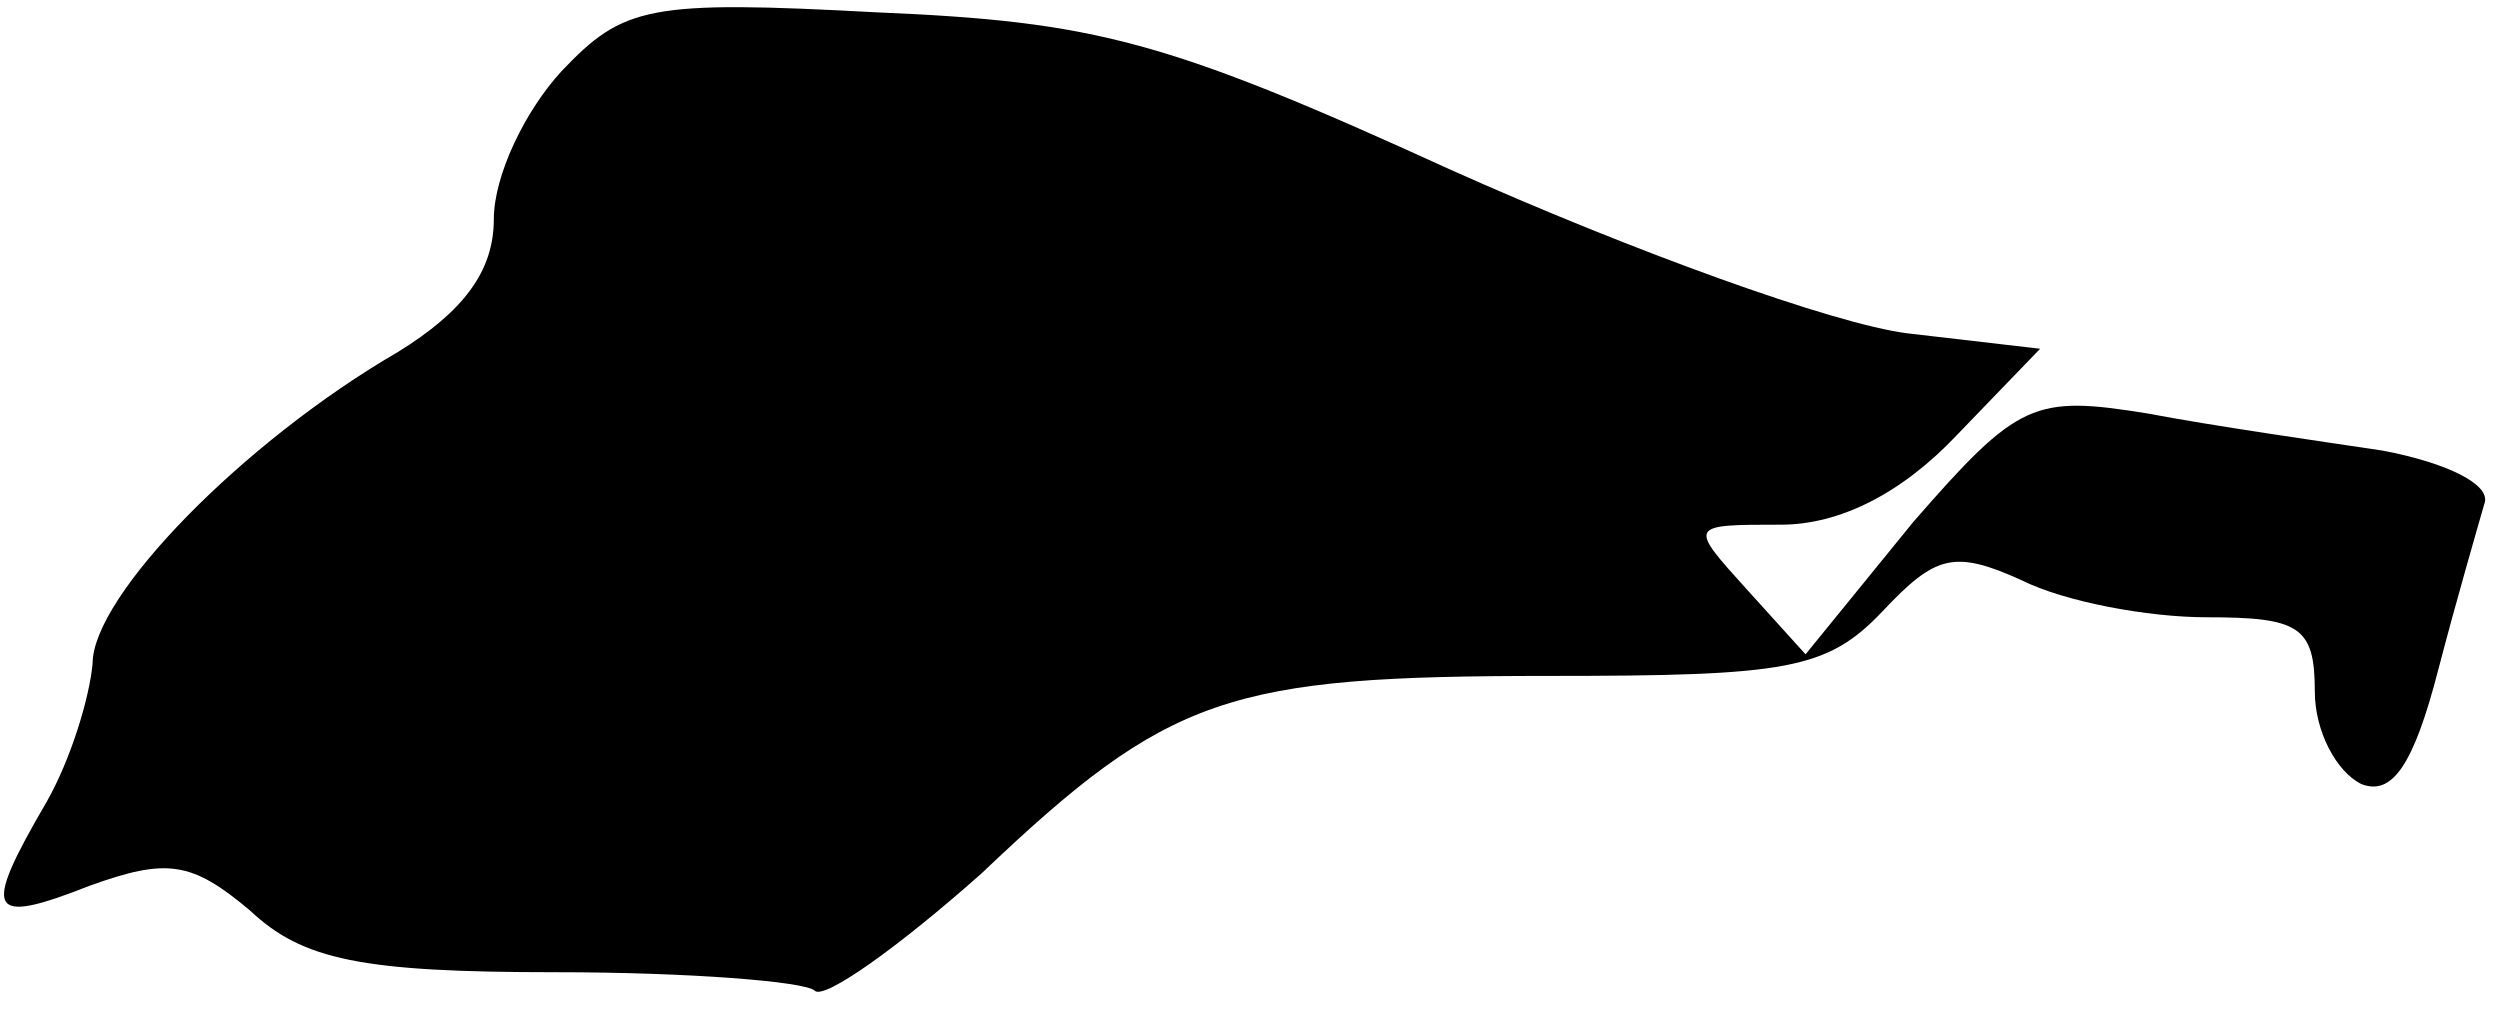 <?xml version="1.0" standalone="no"?>
<!DOCTYPE svg PUBLIC "-//W3C//DTD SVG 20010904//EN"
 "http://www.w3.org/TR/2001/REC-SVG-20010904/DTD/svg10.dtd">
<svg version="1.0" xmlns="http://www.w3.org/2000/svg"
 width="81pt" height="33pt" viewBox="0 0 81 33"
 preserveAspectRatio="xMidYMid meet">
<g transform="translate(0,33) scale(0.1,-0.1)"
fill="#000000" stroke="none">
<path fill="#000000" stroke="none" d="M182 307 c-12 -13 -22 -34 -22 -48 0
-17 -10 -30 -31 -43 -50 -29 -99 -79 -99 -101 -1 -11 -7 -31 -15 -45 -21 -36
-19 -40 14 -27 25 9 33 8 52 -8 17 -16 36 -20 99 -20 43 0 81 -3 84 -6 3 -3
27 14 54 38 61 58 80 64 184 64 77 0 90 2 108 21 17 18 23 20 45 10 14 -7 41
-12 60 -12 30 0 35 -3 35 -24 0 -13 7 -26 15 -30 10 -4 17 6 25 37 6 23 13 47
15 54 2 6 -12 13 -33 17 -20 3 -55 8 -76 12 -37 6 -42 4 -76 -35 l-35 -43 -19
21 c-19 21 -19 21 11 21 19 0 39 10 57 29 l27 28 -43 5 c-24 3 -90 27 -148 53
-92 42 -115 48 -186 51 -74 4 -82 2 -102 -19z"/>
</g>
</svg>
